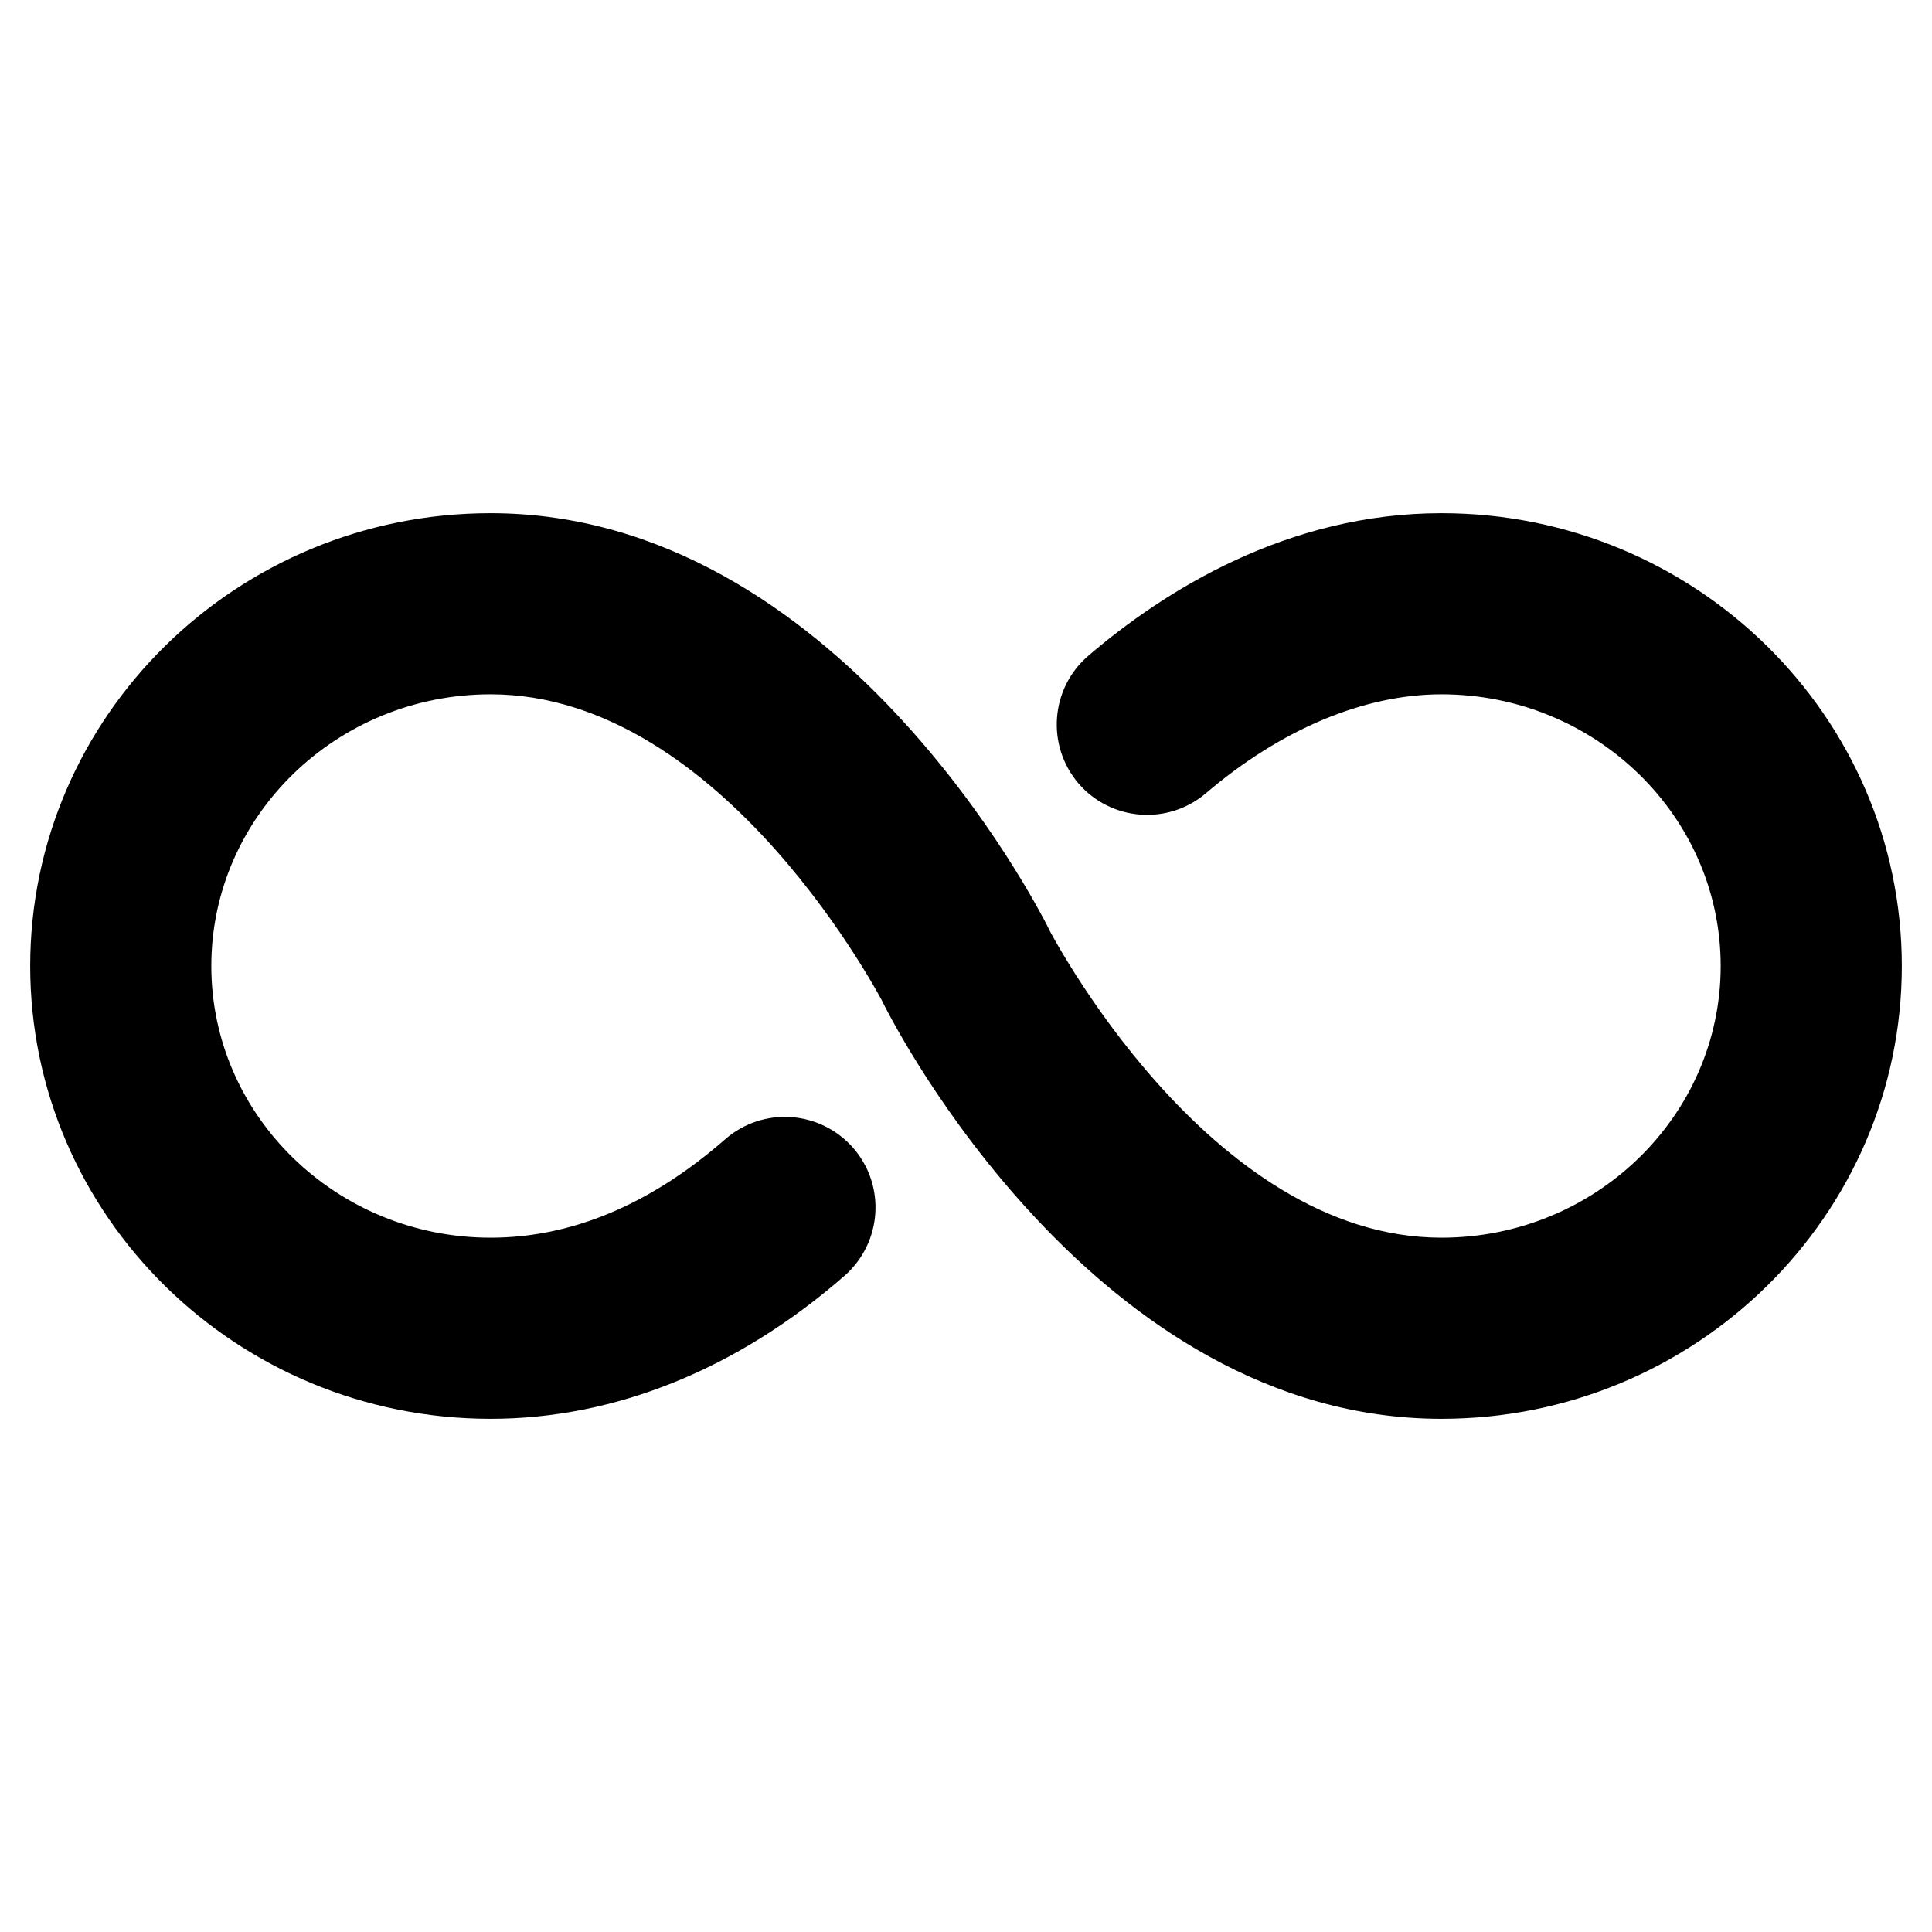 <?xml version="1.0" encoding="utf-8"?>
<!-- Generator: Adobe Illustrator 24.0.0, SVG Export Plug-In . SVG Version: 6.00 Build 0)  -->
<svg version="1.1" id="Layer_1" xmlns="http://www.w3.org/2000/svg" xmlns:xlink="http://www.w3.org/1999/xlink" x="0px" y="0px"
	 viewBox="0 0 512 512" style="enable-background:new 0 0 512 512;" xml:space="preserve">
<title>ionicons-v5-j</title>
<g>
	<path d="M130,376C62.7,376,8,322.2,8,256s54.7-120,122-120c91.8,0,145.2,104.8,147.5,109.3c5.9,11.9,1.1,26.3-10.7,32.2
		c-11.8,5.9-26.2,1.1-32.2-10.7c-0.6-1.2-42.7-82.8-104.6-82.8c-40.8,0-74,32.3-74,72c0,39.7,33.2,72,74,72
		c21.5,0,42.4-8.8,62.2-26.1c10-8.7,25.1-7.7,33.9,2.3c8.7,10,7.7,25.1-2.3,33.9C195.4,362.9,162.9,376,130,376z"/>
</g>
<g>
	<path d="M382,376c-91.8,0-145.2-104.8-147.5-109.3c-5.9-11.9-1.1-26.3,10.7-32.2c11.8-5.9,26.2-1.1,32.2,10.7
		c0.6,1.2,42.7,82.8,104.6,82.8c40.8,0,74-32.3,74-72c0-39.7-33.2-72-74-72c-20.5,0-42.6,9.3-62.4,26.2c-10.1,8.6-25.2,7.4-33.8-2.6
		c-8.6-10.1-7.4-25.2,2.6-33.8c20.1-17.2,52.7-37.8,93.6-37.8c67.3,0,122,53.8,122,120S449.3,376,382,376z"/>
</g>
</svg>
